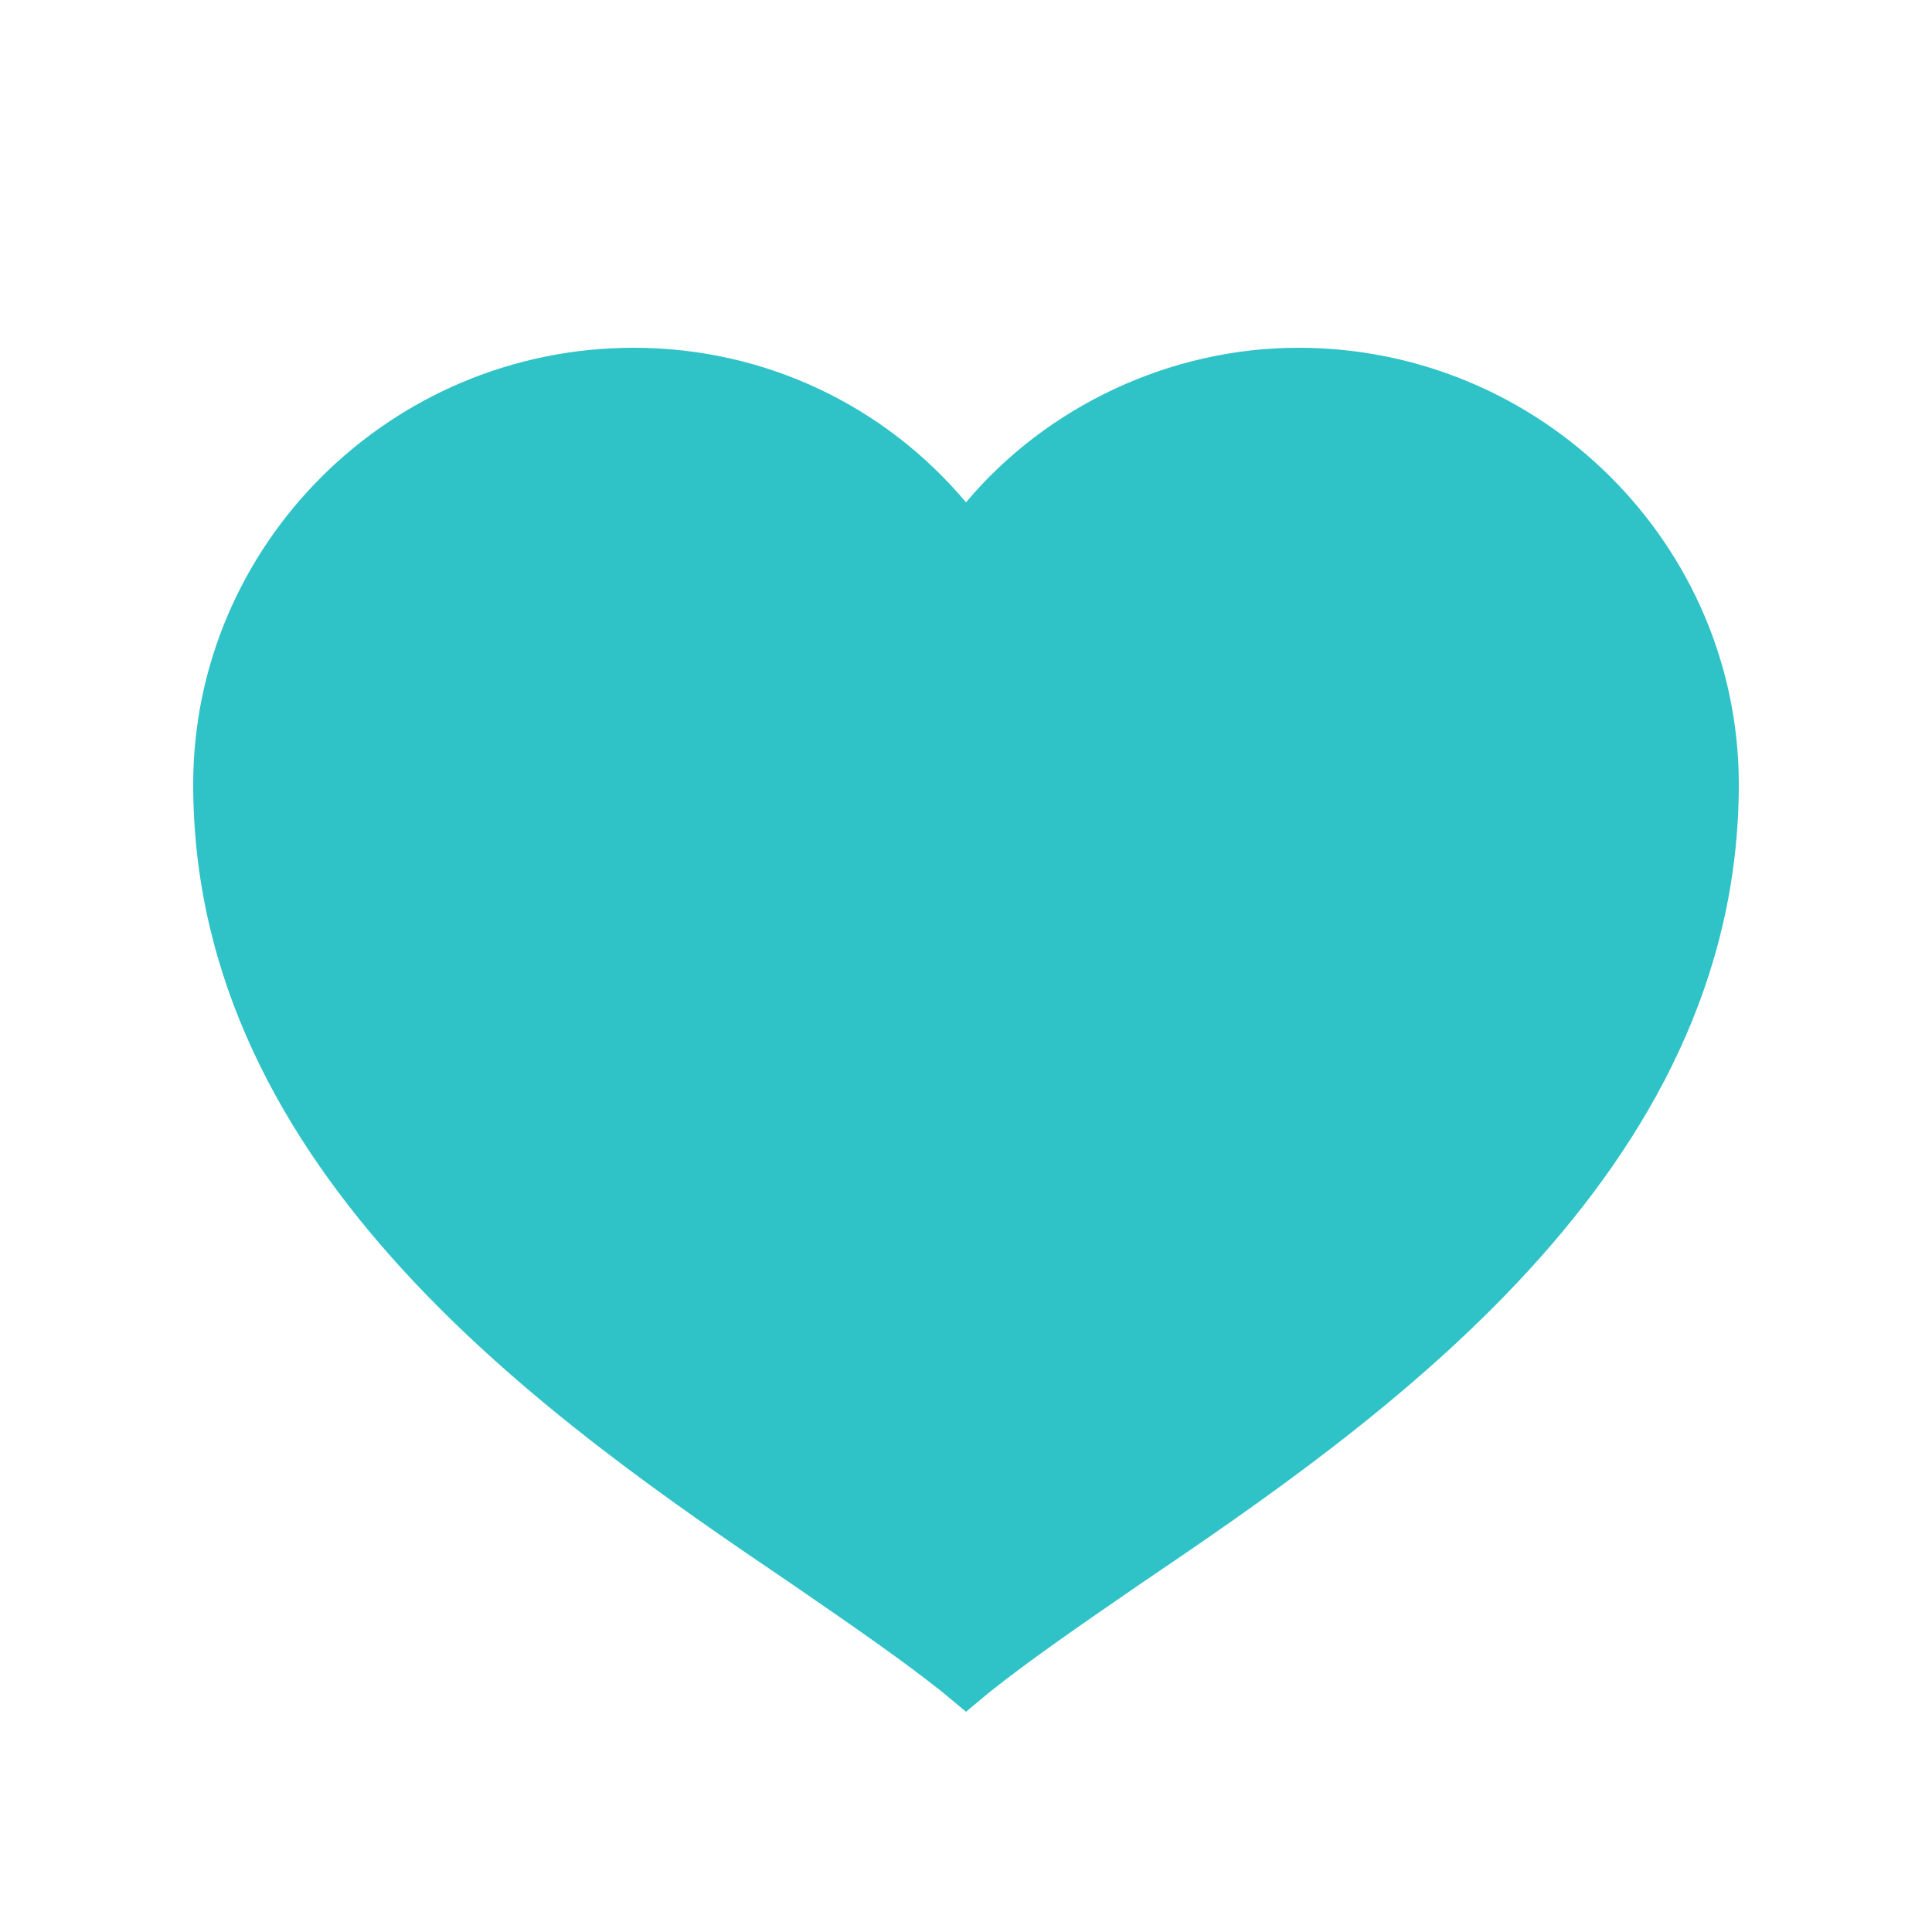 <?xml version="1.0" encoding="utf-8"?>
<!-- Generator: Adobe Illustrator 21.0.2, SVG Export Plug-In . SVG Version: 6.00 Build 0)  -->
<svg version="1.1" id="Layer_1" xmlns="http://www.w3.org/2000/svg" xmlns:xlink="http://www.w3.org/1999/xlink" x="0px" y="0px"
	 viewBox="0 0 50 50" style="enable-background:new 0 0 50 50;" xml:space="preserve">
<style type="text/css">
	.st0{fill:#2FC3C7;}
</style>
<path class="st0" d="M25,44.3l-0.6-0.5c-1-0.8-2.3-1.7-3.9-2.8C14.3,36.8,5,30.4,5,20.3C5,14.1,10.1,9,16.4,9c3.4,0,6.5,1.5,8.6,4
	c2.1-2.5,5.3-4,8.6-4C39.9,9,45,14.1,45,20.3c0,10.1-9.3,16.5-15.5,20.7c-1.6,1.1-2.9,2-3.9,2.8L25,44.3z"/>
</svg>
